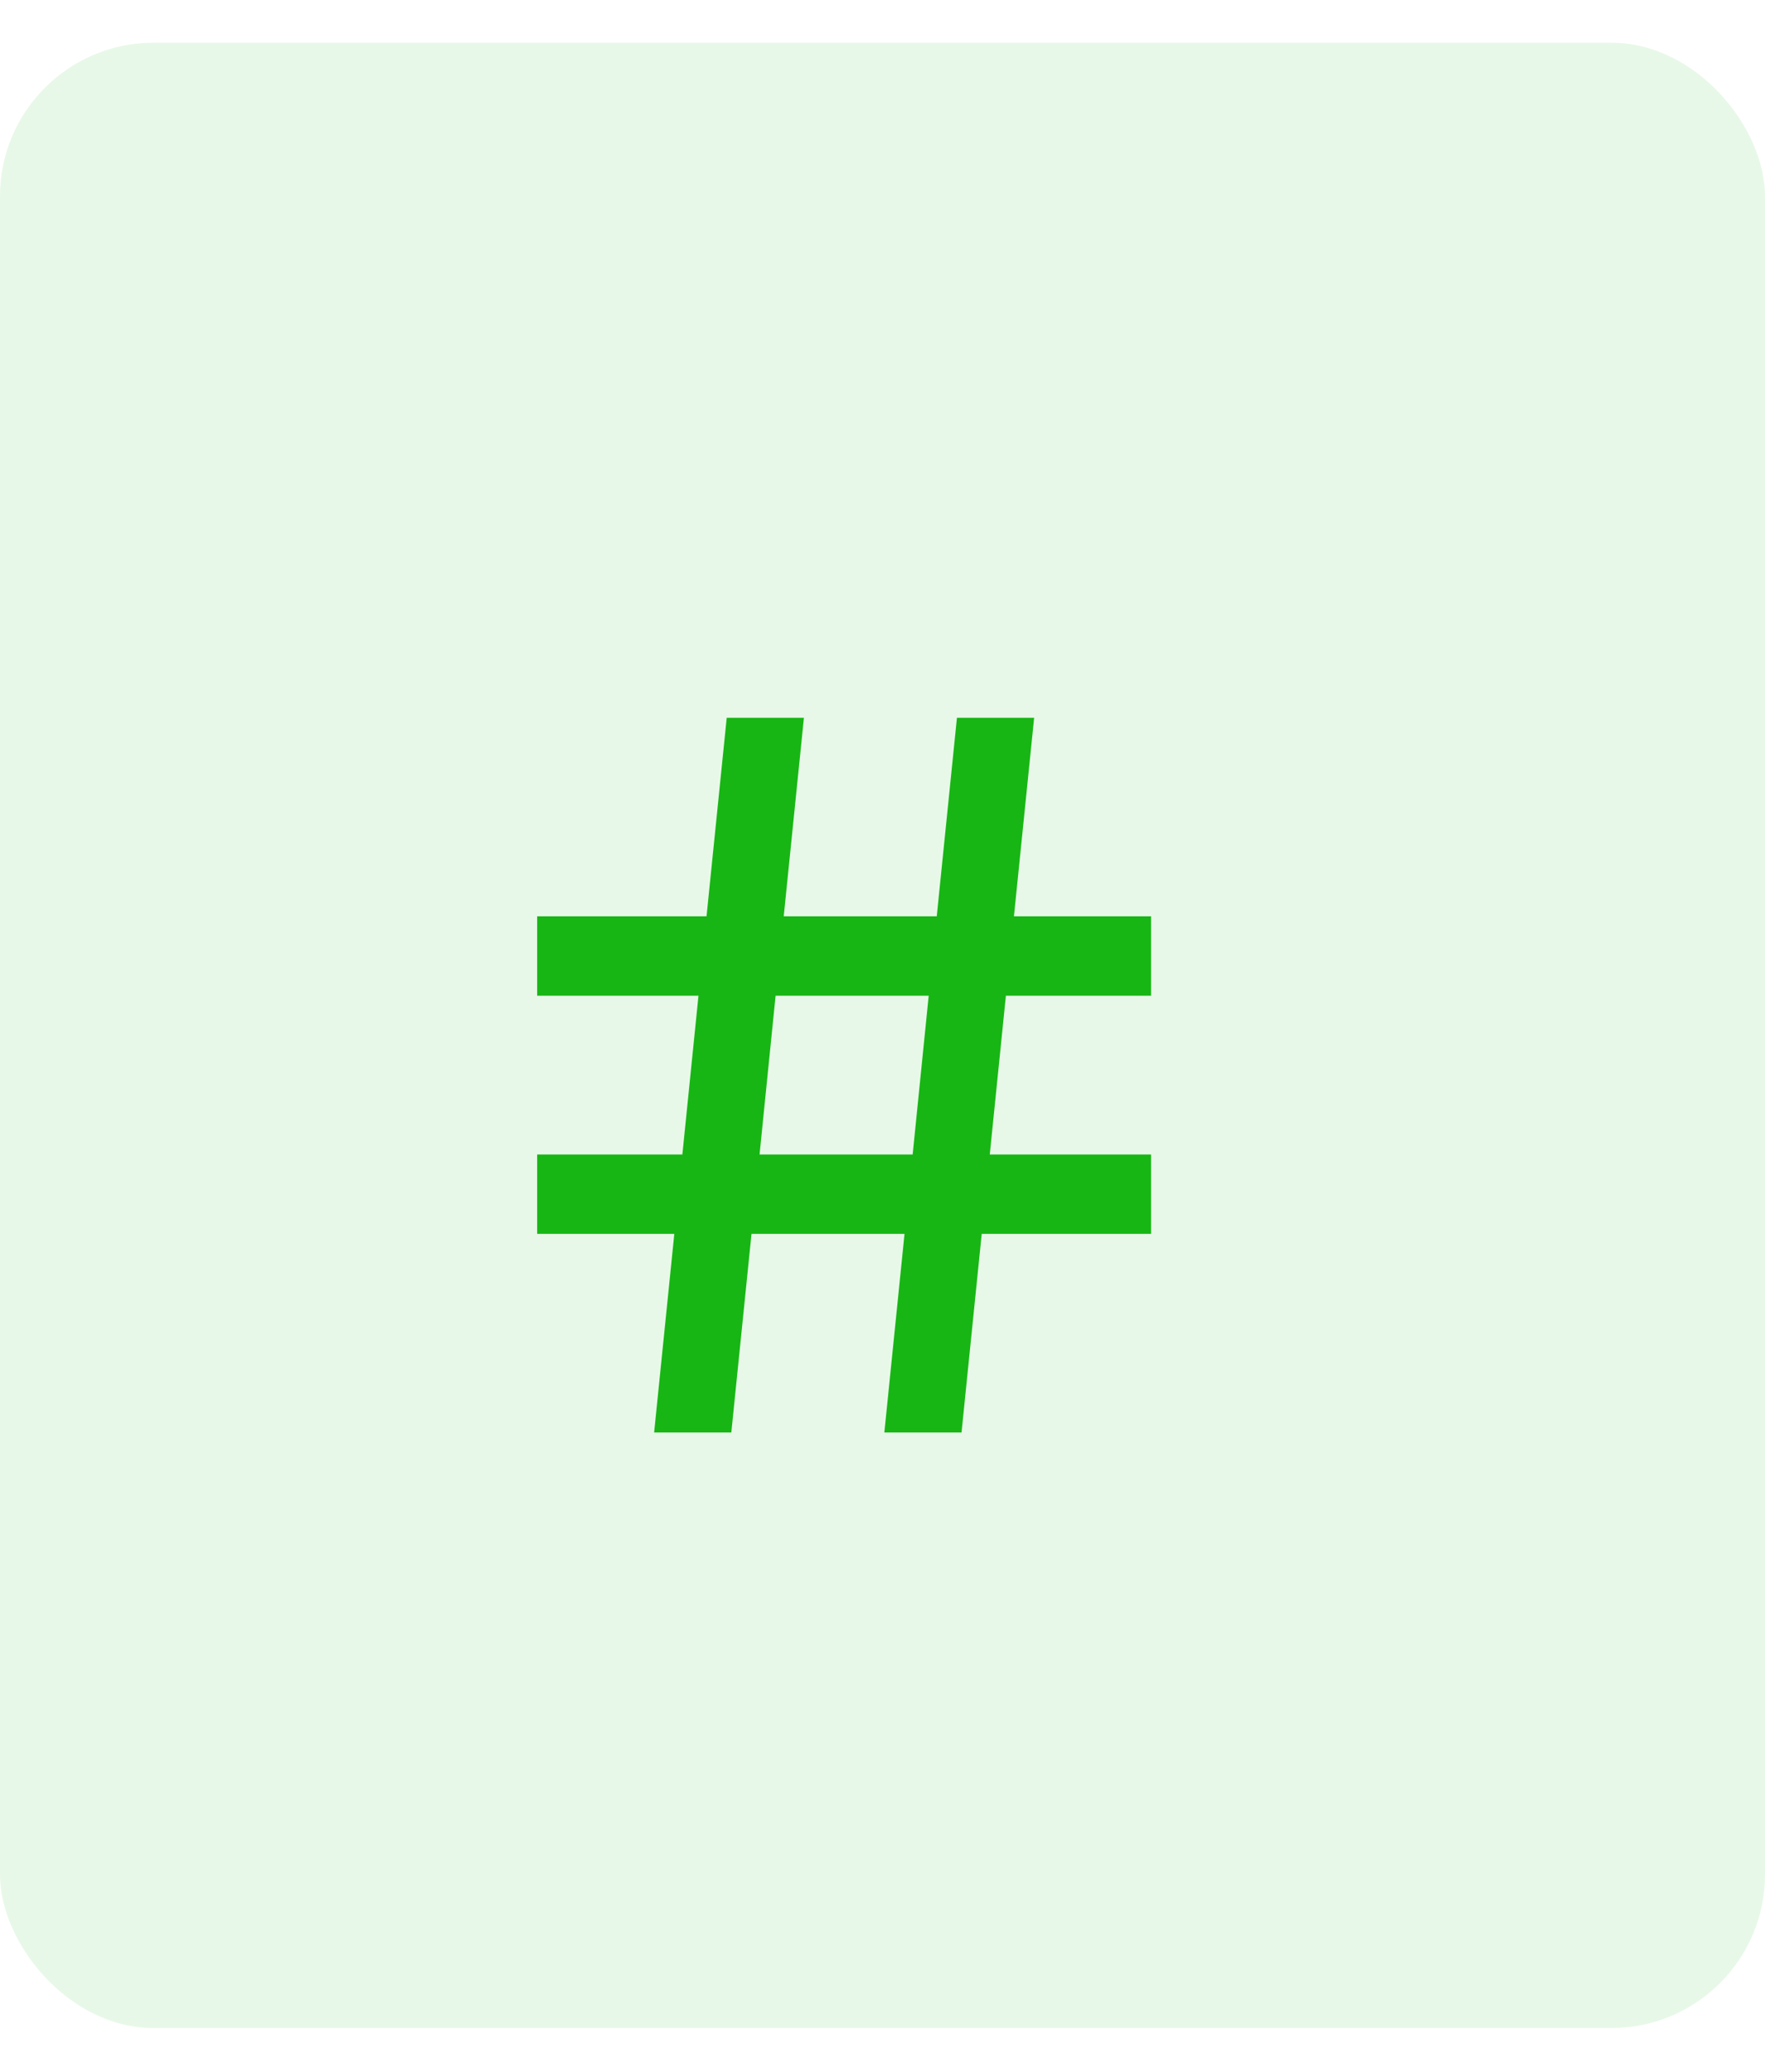 <svg width="23" height="27" viewBox="0 0 23 27" fill="none" xmlns="http://www.w3.org/2000/svg">
<path d="M8.892 15.045L9.102 12.976H7V11.941H9.207L9.47 9.354H10.476L10.213 11.941H12.207L12.47 9.354H13.476L13.213 11.941H15V12.976H13.108L12.898 15.045H15V16.08H12.793L12.53 18.668H11.524L11.787 16.08H9.793L9.53 18.668H8.524L8.787 16.08H7V15.045H8.892ZM9.898 15.045H11.893L12.102 12.976H10.107L9.898 15.045Z" fill="#17B614"/>
<rect y="0.557" width="23" height="25.872" rx="2" fill="#17B614" fill-opacity="0.1"/>
</svg>
